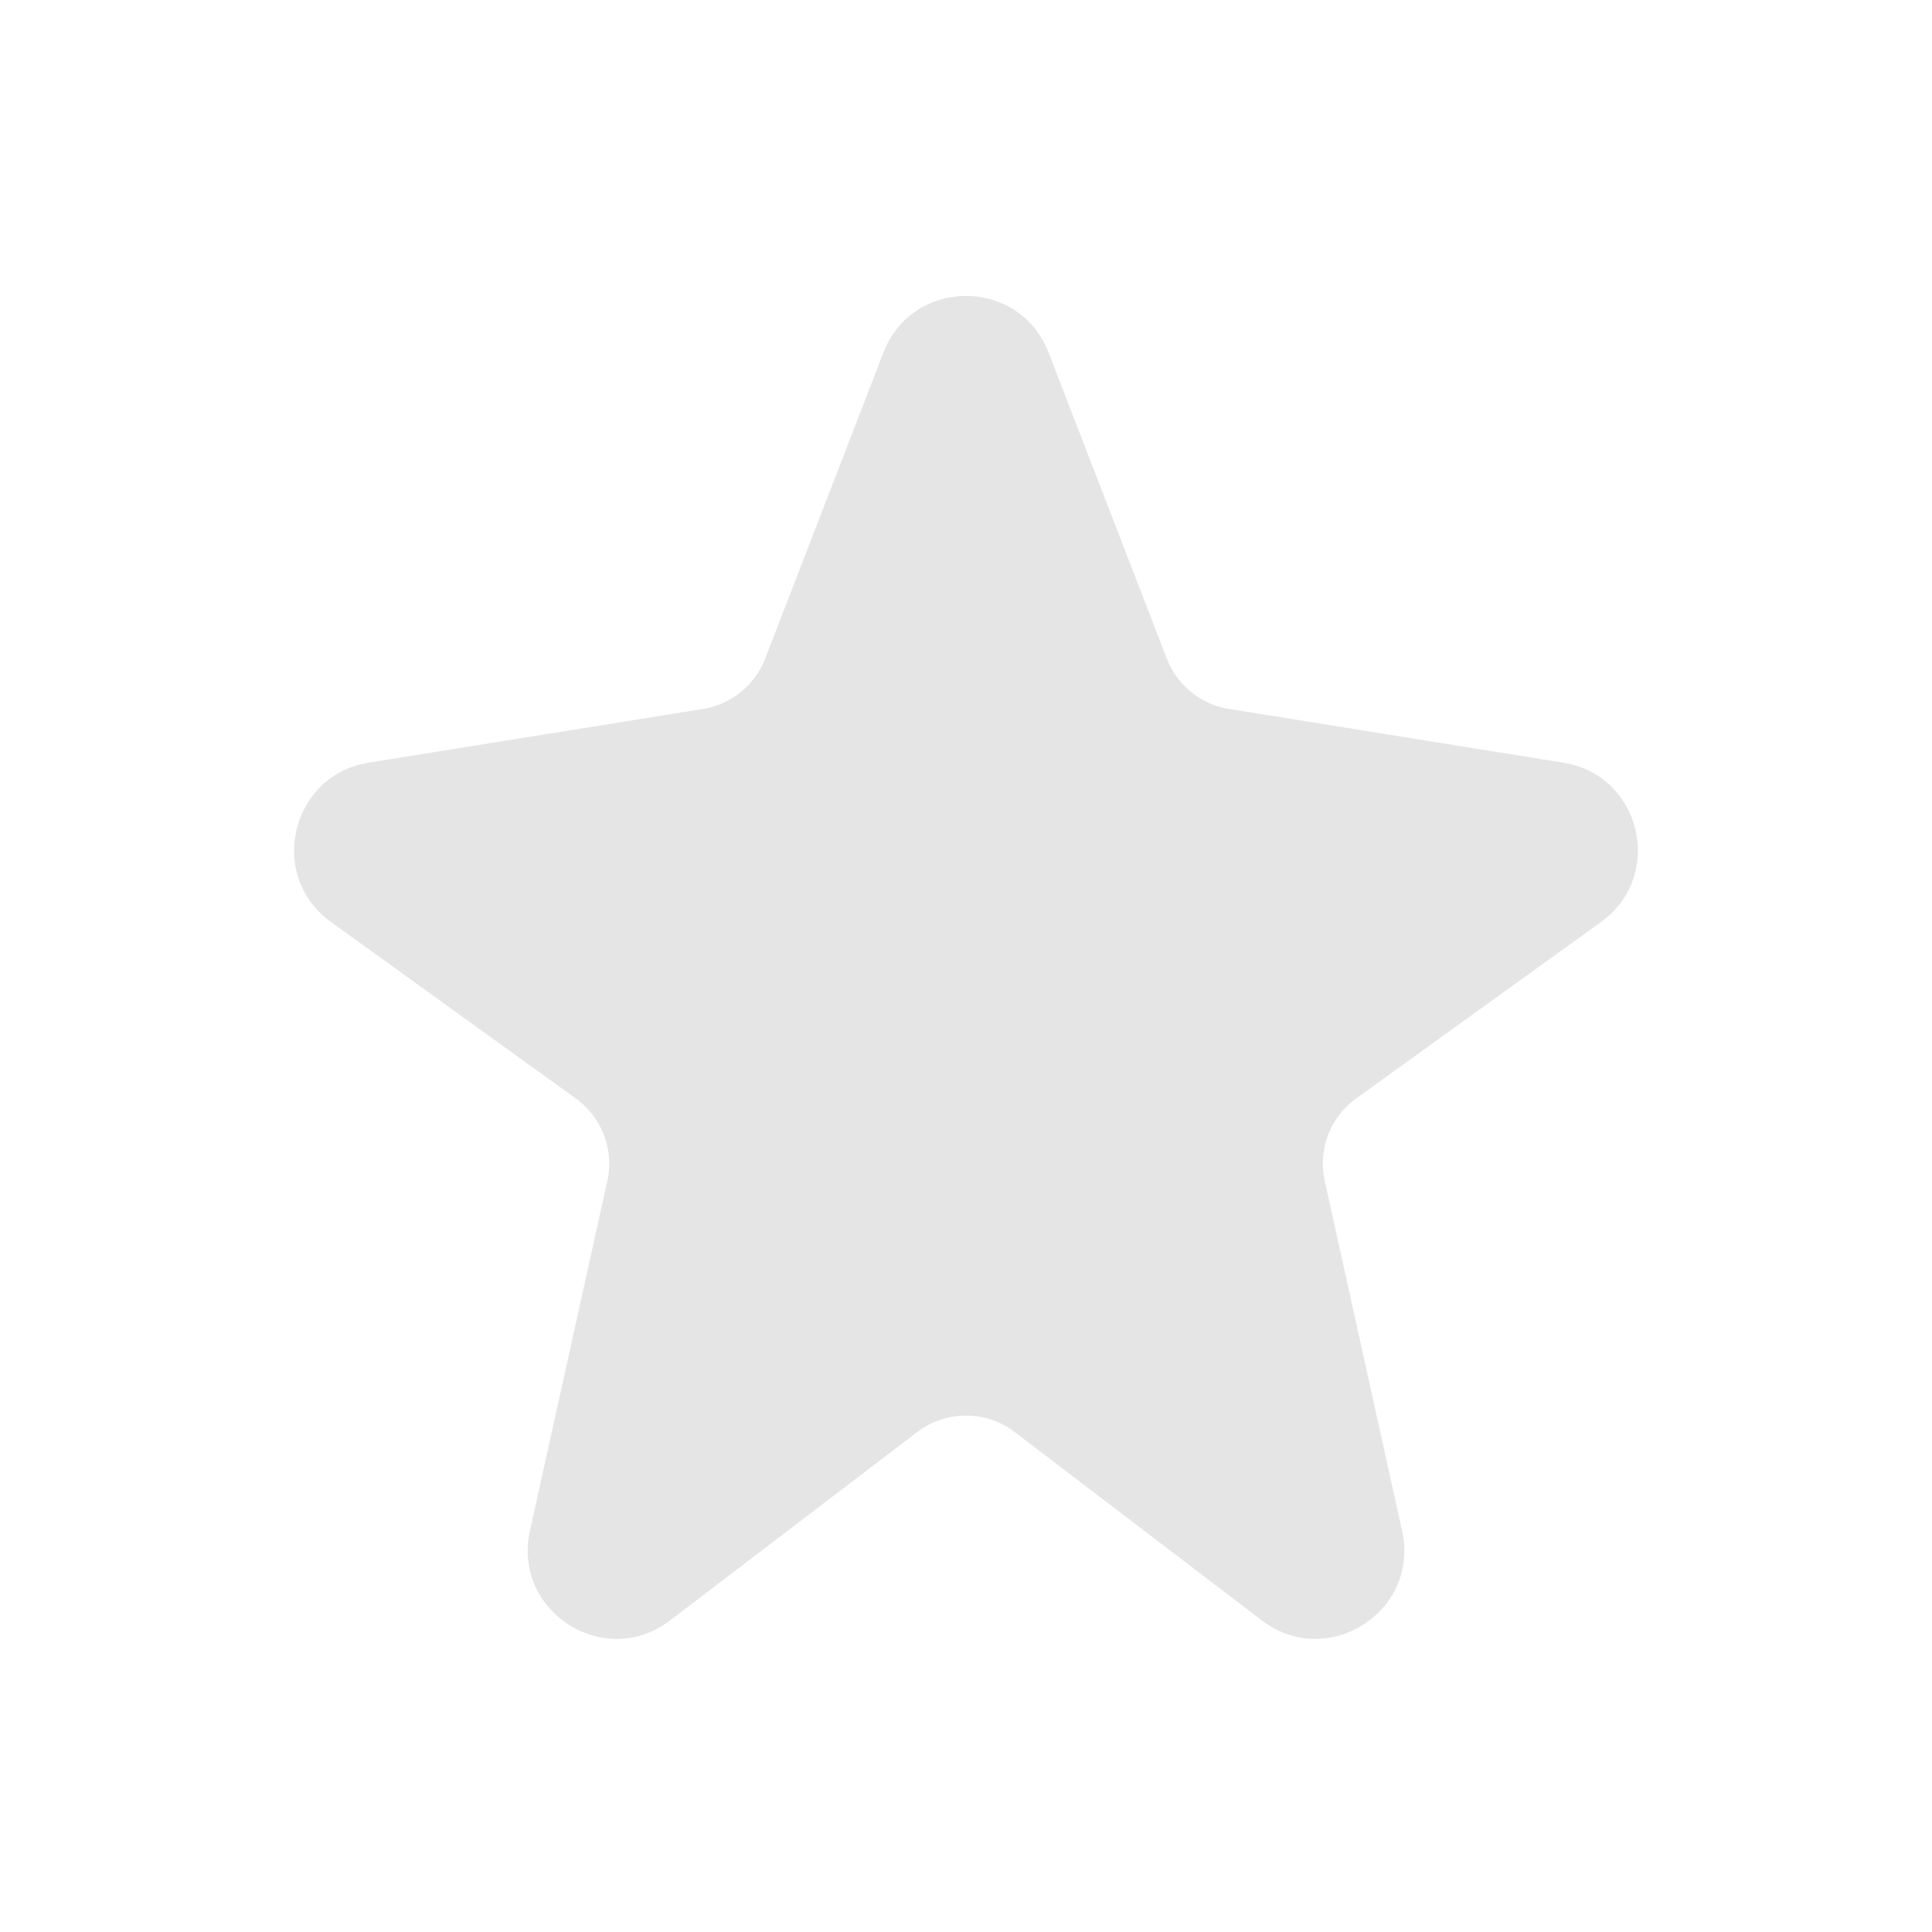 <svg xmlns:xlink="http://www.w3.org/1999/xlink" xmlns="http://www.w3.org/2000/svg" class="MuiSvgIcon-root MuiSvgIcon-fontSizeMedium base-MuiOriStarRating-emptyStar base-MuiOriStarRating-star frontpage-19uhkat" focusable="false" aria-hidden="true" viewBox="0 0 24 24" data-testid="FavouriteFilledIcon" data-star-type="empty" data-di-res-id="8f2f5e9f-31e5f5fa" data-di-rand="1742904136109" width="24"  height="24" ><path d="m14.494 8.18-1.468-3.8c-.362-.938-1.69-.938-2.052 0l-1.468 3.8a1 1 0 0 1-.774.627l-4.152.667c-.968.156-1.264 1.405-.469 1.979l3.041 2.192a1 1 0 0 1 .392 1.027l-.961 4.345c-.222 1.001.925 1.734 1.74 1.113l3.07-2.34a1 1 0 0 1 1.213 0l3.07 2.34c.816.621 1.963-.112 1.741-1.113l-.96-4.345a1 1 0 0 1 .39-1.027l3.042-2.192c.795-.574.5-1.823-.47-1.979l-4.151-.667a1 1 0 0 1-.774-.627" fill="#E5E5E5"></path></svg>